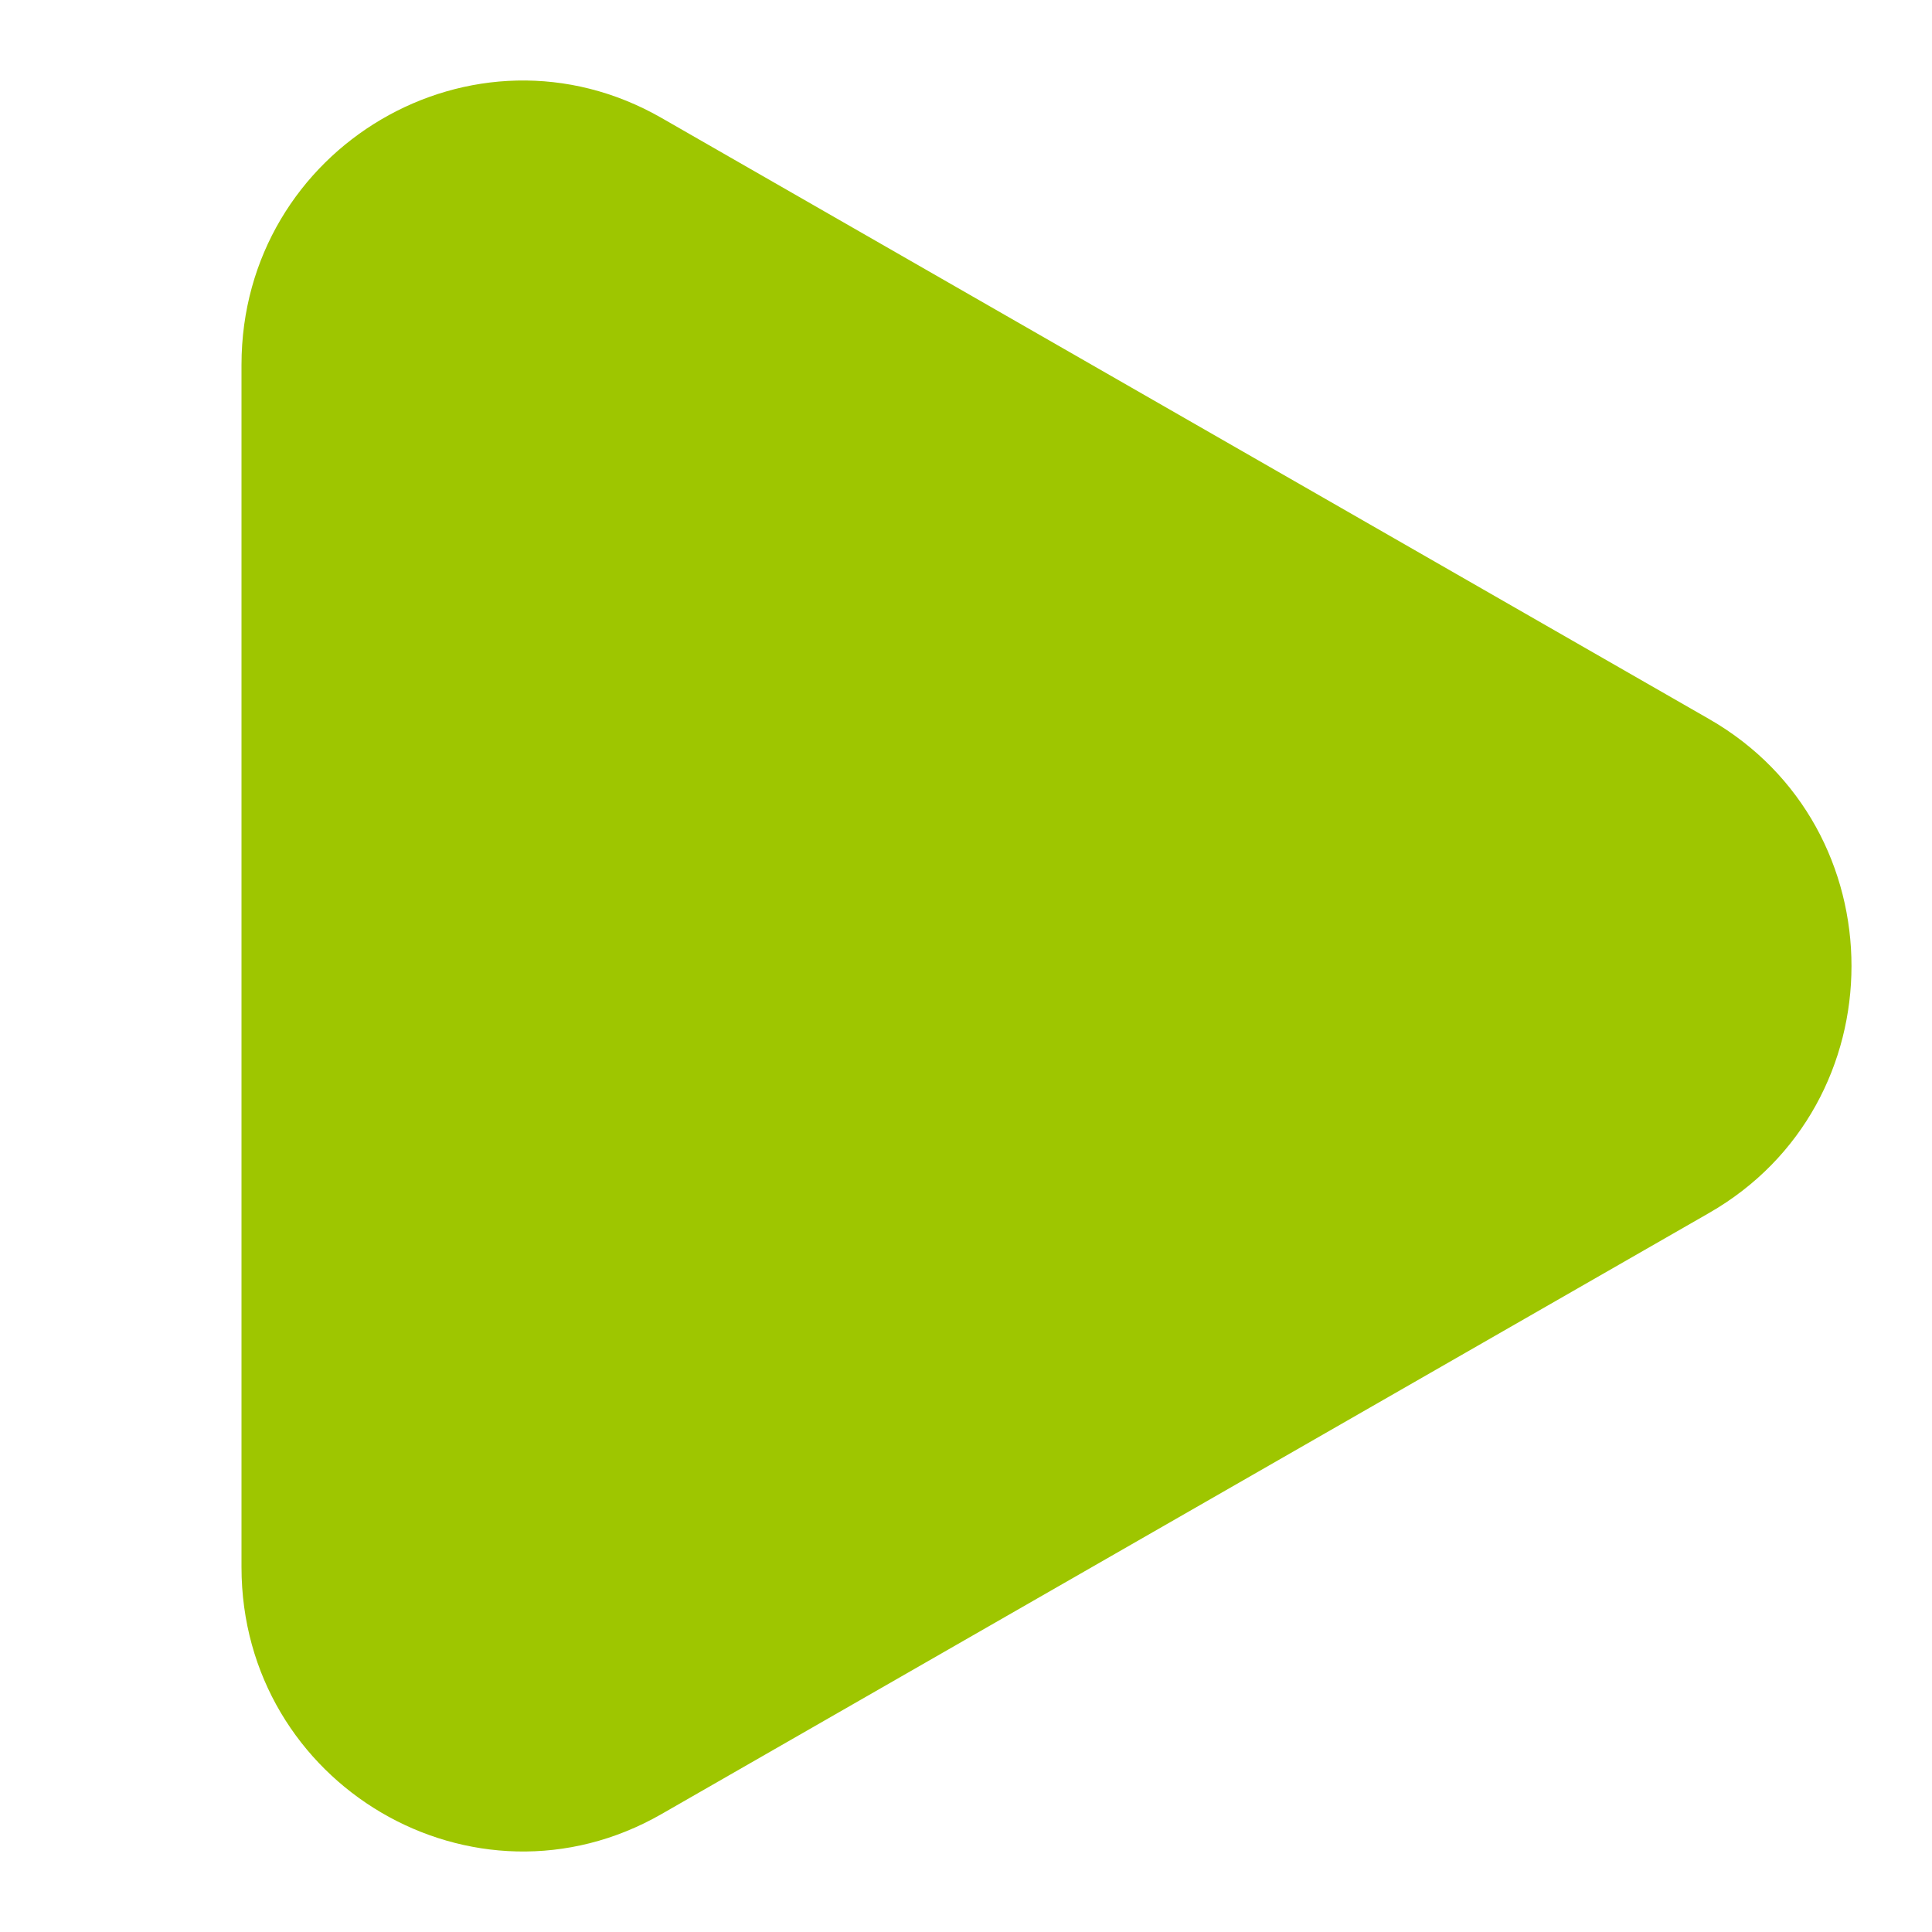 <svg width="48" height="48" viewBox="0 0 48 48" fill="none" xmlns="http://www.w3.org/2000/svg">
<path d="M42.465 17.866C47.178 20.57 47.178 27.43 42.465 30.134L16.437 45.069C11.78 47.741 6 44.344 6 38.935L6 9.065C6 3.656 11.78 0.259 16.437 2.931L42.465 17.866Z" fill="#9EC600"/>
</svg>
